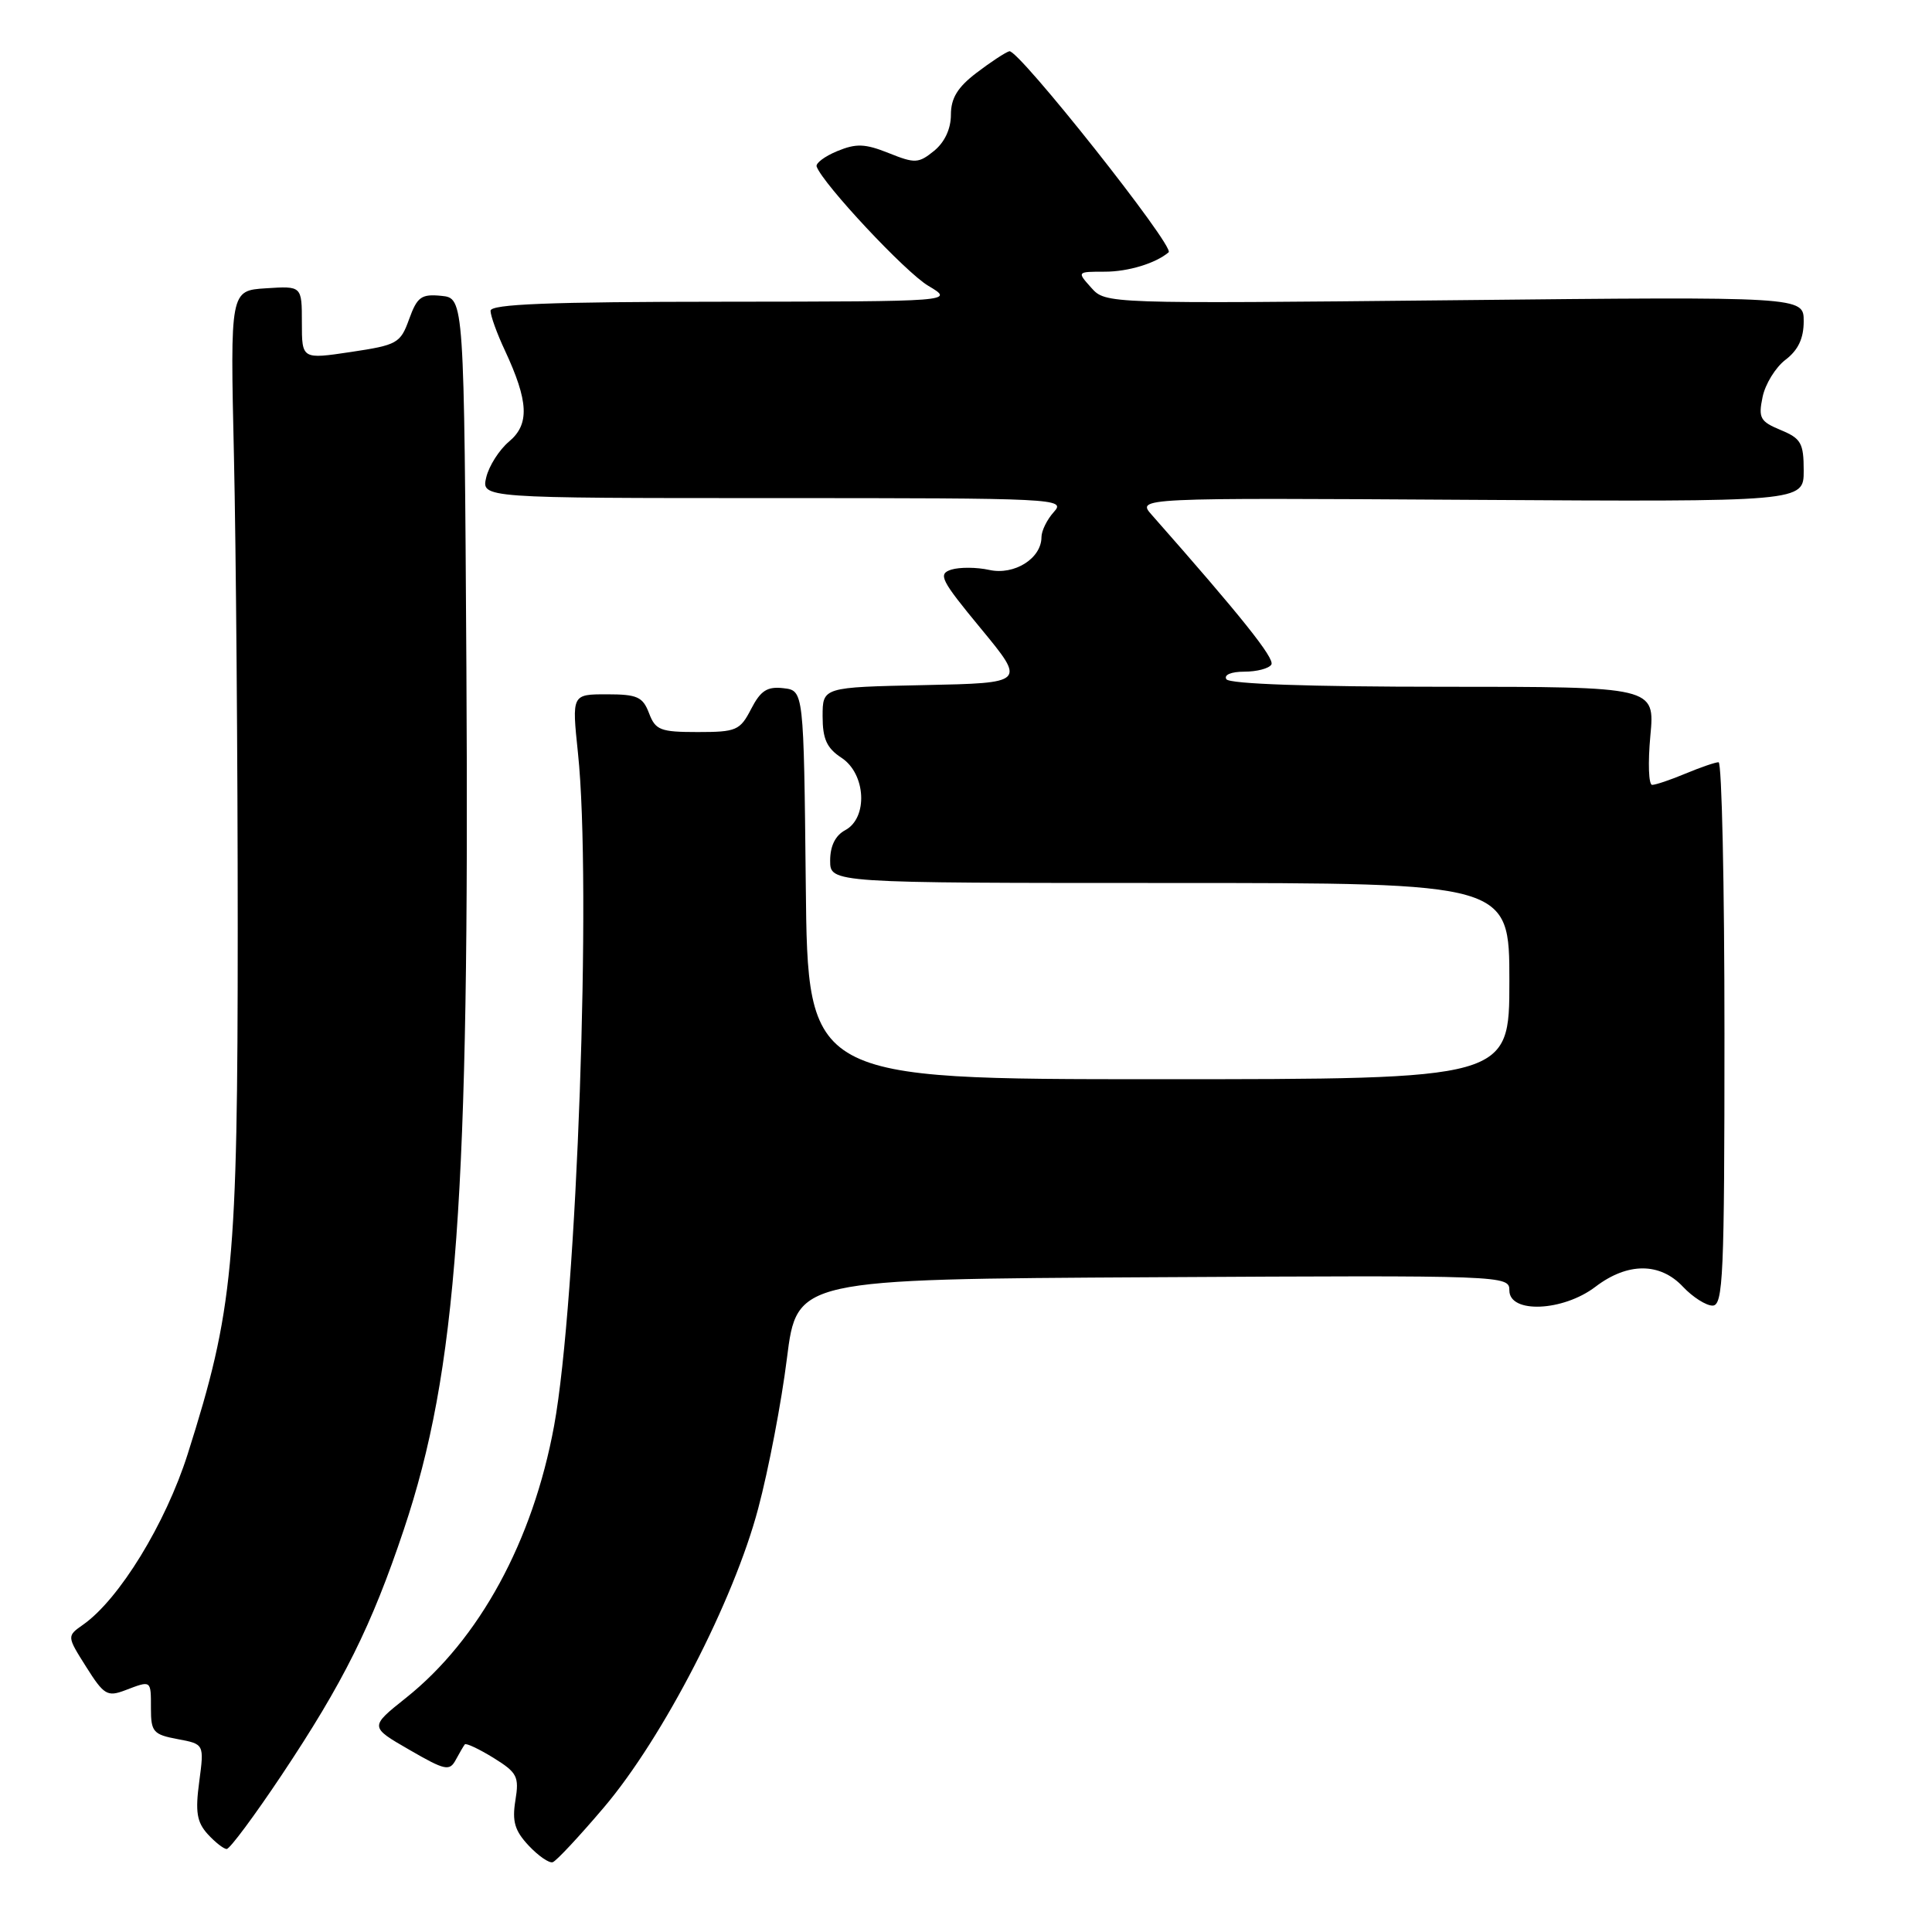 <?xml version="1.0" encoding="UTF-8" standalone="no"?>
<!DOCTYPE svg PUBLIC "-//W3C//DTD SVG 1.1//EN" "http://www.w3.org/Graphics/SVG/1.1/DTD/svg11.dtd" >
<svg xmlns="http://www.w3.org/2000/svg" xmlns:xlink="http://www.w3.org/1999/xlink" version="1.1" viewBox="0 0 256 256">
 <g >
 <path fill="currentColor"
d=" M 80.03 239.48 C 87.84 230.28 97.23 212.10 100.46 199.90 C 101.84 194.73 103.55 185.78 104.27 180.00 C 105.59 169.50 105.59 169.50 152.79 169.24 C 199.50 168.98 200.00 169.00 200.00 170.99 C 200.00 174.08 207.11 173.78 211.41 170.50 C 215.66 167.26 219.96 167.26 223.00 170.50 C 224.29 171.87 226.06 173.00 226.92 173.00 C 228.33 173.00 228.50 169.10 228.50 137.00 C 228.50 117.20 228.15 101.00 227.72 101.00 C 227.29 101.00 225.32 101.68 223.35 102.50 C 221.37 103.33 219.38 104.00 218.92 104.00 C 218.45 104.00 218.35 101.08 218.68 97.50 C 219.29 91.00 219.29 91.00 191.20 91.00 C 173.56 91.00 162.89 90.63 162.50 90.00 C 162.14 89.42 163.14 89.00 164.88 89.00 C 166.53 89.00 168.14 88.58 168.46 88.06 C 168.95 87.27 164.46 81.65 152.62 68.23 C 150.61 65.96 150.61 65.96 194.81 66.23 C 239.00 66.50 239.00 66.50 239.00 62.37 C 239.00 58.71 238.65 58.10 235.95 56.98 C 233.23 55.85 232.97 55.39 233.55 52.61 C 233.90 50.90 235.27 48.67 236.59 47.67 C 238.27 46.39 239.00 44.84 239.00 42.57 C 239.00 39.30 239.00 39.30 192.75 39.78 C 146.55 40.25 146.50 40.25 144.60 38.13 C 142.69 36.00 142.69 36.00 146.41 36.00 C 149.49 36.00 153.14 34.89 154.85 33.43 C 155.71 32.70 134.91 6.45 133.74 6.79 C 133.20 6.95 131.24 8.24 129.38 9.66 C 126.88 11.57 126.00 13.01 126.00 15.21 C 126.00 17.08 125.17 18.85 123.77 19.99 C 121.71 21.66 121.24 21.68 117.75 20.28 C 114.62 19.03 113.45 18.99 110.95 20.02 C 109.28 20.71 108.05 21.63 108.21 22.07 C 109.05 24.39 119.98 36.08 123.00 37.87 C 126.50 39.95 126.50 39.95 95.75 39.98 C 72.74 39.99 65.00 40.30 65.00 41.18 C 65.00 41.84 65.85 44.20 66.90 46.43 C 70.05 53.20 70.19 56.21 67.46 58.50 C 66.15 59.60 64.79 61.74 64.43 63.25 C 63.78 66.00 63.78 66.00 102.55 66.00 C 140.04 66.00 141.26 66.06 139.65 67.83 C 138.74 68.83 138.00 70.34 138.00 71.17 C 138.00 73.99 134.41 76.25 131.09 75.52 C 129.42 75.15 127.15 75.14 126.05 75.48 C 124.25 76.06 124.64 76.83 129.99 83.31 C 135.92 90.50 135.92 90.50 122.46 90.78 C 109.00 91.06 109.00 91.06 109.00 94.91 C 109.00 97.92 109.55 99.13 111.50 100.41 C 114.74 102.53 115.04 108.37 112.00 110.00 C 110.69 110.70 110.00 112.09 110.00 114.04 C 110.00 117.00 110.00 117.00 155.00 117.00 C 200.00 117.00 200.00 117.00 200.00 130.00 C 200.00 143.00 200.00 143.00 153.52 143.00 C 107.03 143.00 107.03 143.00 106.77 117.25 C 106.50 91.50 106.50 91.50 103.81 91.19 C 101.66 90.94 100.79 91.50 99.53 93.94 C 98.06 96.79 97.57 97.00 92.45 97.00 C 87.50 97.00 86.85 96.75 86.00 94.50 C 85.17 92.33 84.44 92.00 80.41 92.00 C 75.77 92.00 75.77 92.00 76.58 99.75 C 78.42 117.12 76.45 172.40 73.42 188.93 C 70.61 204.21 63.52 217.23 53.79 224.98 C 48.97 228.82 48.97 228.82 54.23 231.85 C 58.98 234.60 59.57 234.72 60.39 233.19 C 60.89 232.26 61.43 231.34 61.59 231.14 C 61.76 230.94 63.46 231.74 65.38 232.92 C 68.54 234.88 68.81 235.40 68.29 238.58 C 67.84 241.36 68.21 242.59 70.06 244.56 C 71.34 245.92 72.77 246.91 73.24 246.75 C 73.71 246.60 76.77 243.32 80.03 239.48 Z  M 37.29 235.25 C 45.51 222.93 49.23 215.46 53.51 202.67 C 60.57 181.57 62.22 158.77 61.80 88.50 C 61.50 39.50 61.50 39.50 58.47 39.20 C 55.82 38.94 55.28 39.34 54.21 42.29 C 53.06 45.49 52.64 45.72 46.49 46.64 C 40.00 47.61 40.00 47.61 40.00 42.75 C 40.00 37.89 40.00 37.89 35.25 38.20 C 30.50 38.50 30.50 38.50 31.00 60.50 C 31.27 72.60 31.50 100.72 31.50 123.00 C 31.50 167.57 30.93 173.56 24.87 192.67 C 21.94 201.89 15.79 211.93 11.01 215.28 C 8.85 216.80 8.85 216.80 11.42 220.87 C 13.76 224.59 14.23 224.86 16.56 223.98 C 20.08 222.64 20.00 222.58 20.00 226.39 C 20.00 229.47 20.31 229.84 23.53 230.44 C 27.06 231.10 27.06 231.10 26.40 236.08 C 25.86 240.08 26.08 241.44 27.52 243.03 C 28.51 244.11 29.64 245.00 30.04 245.00 C 30.45 245.00 33.71 240.61 37.29 235.25 Z "/>
</g>
</svg>